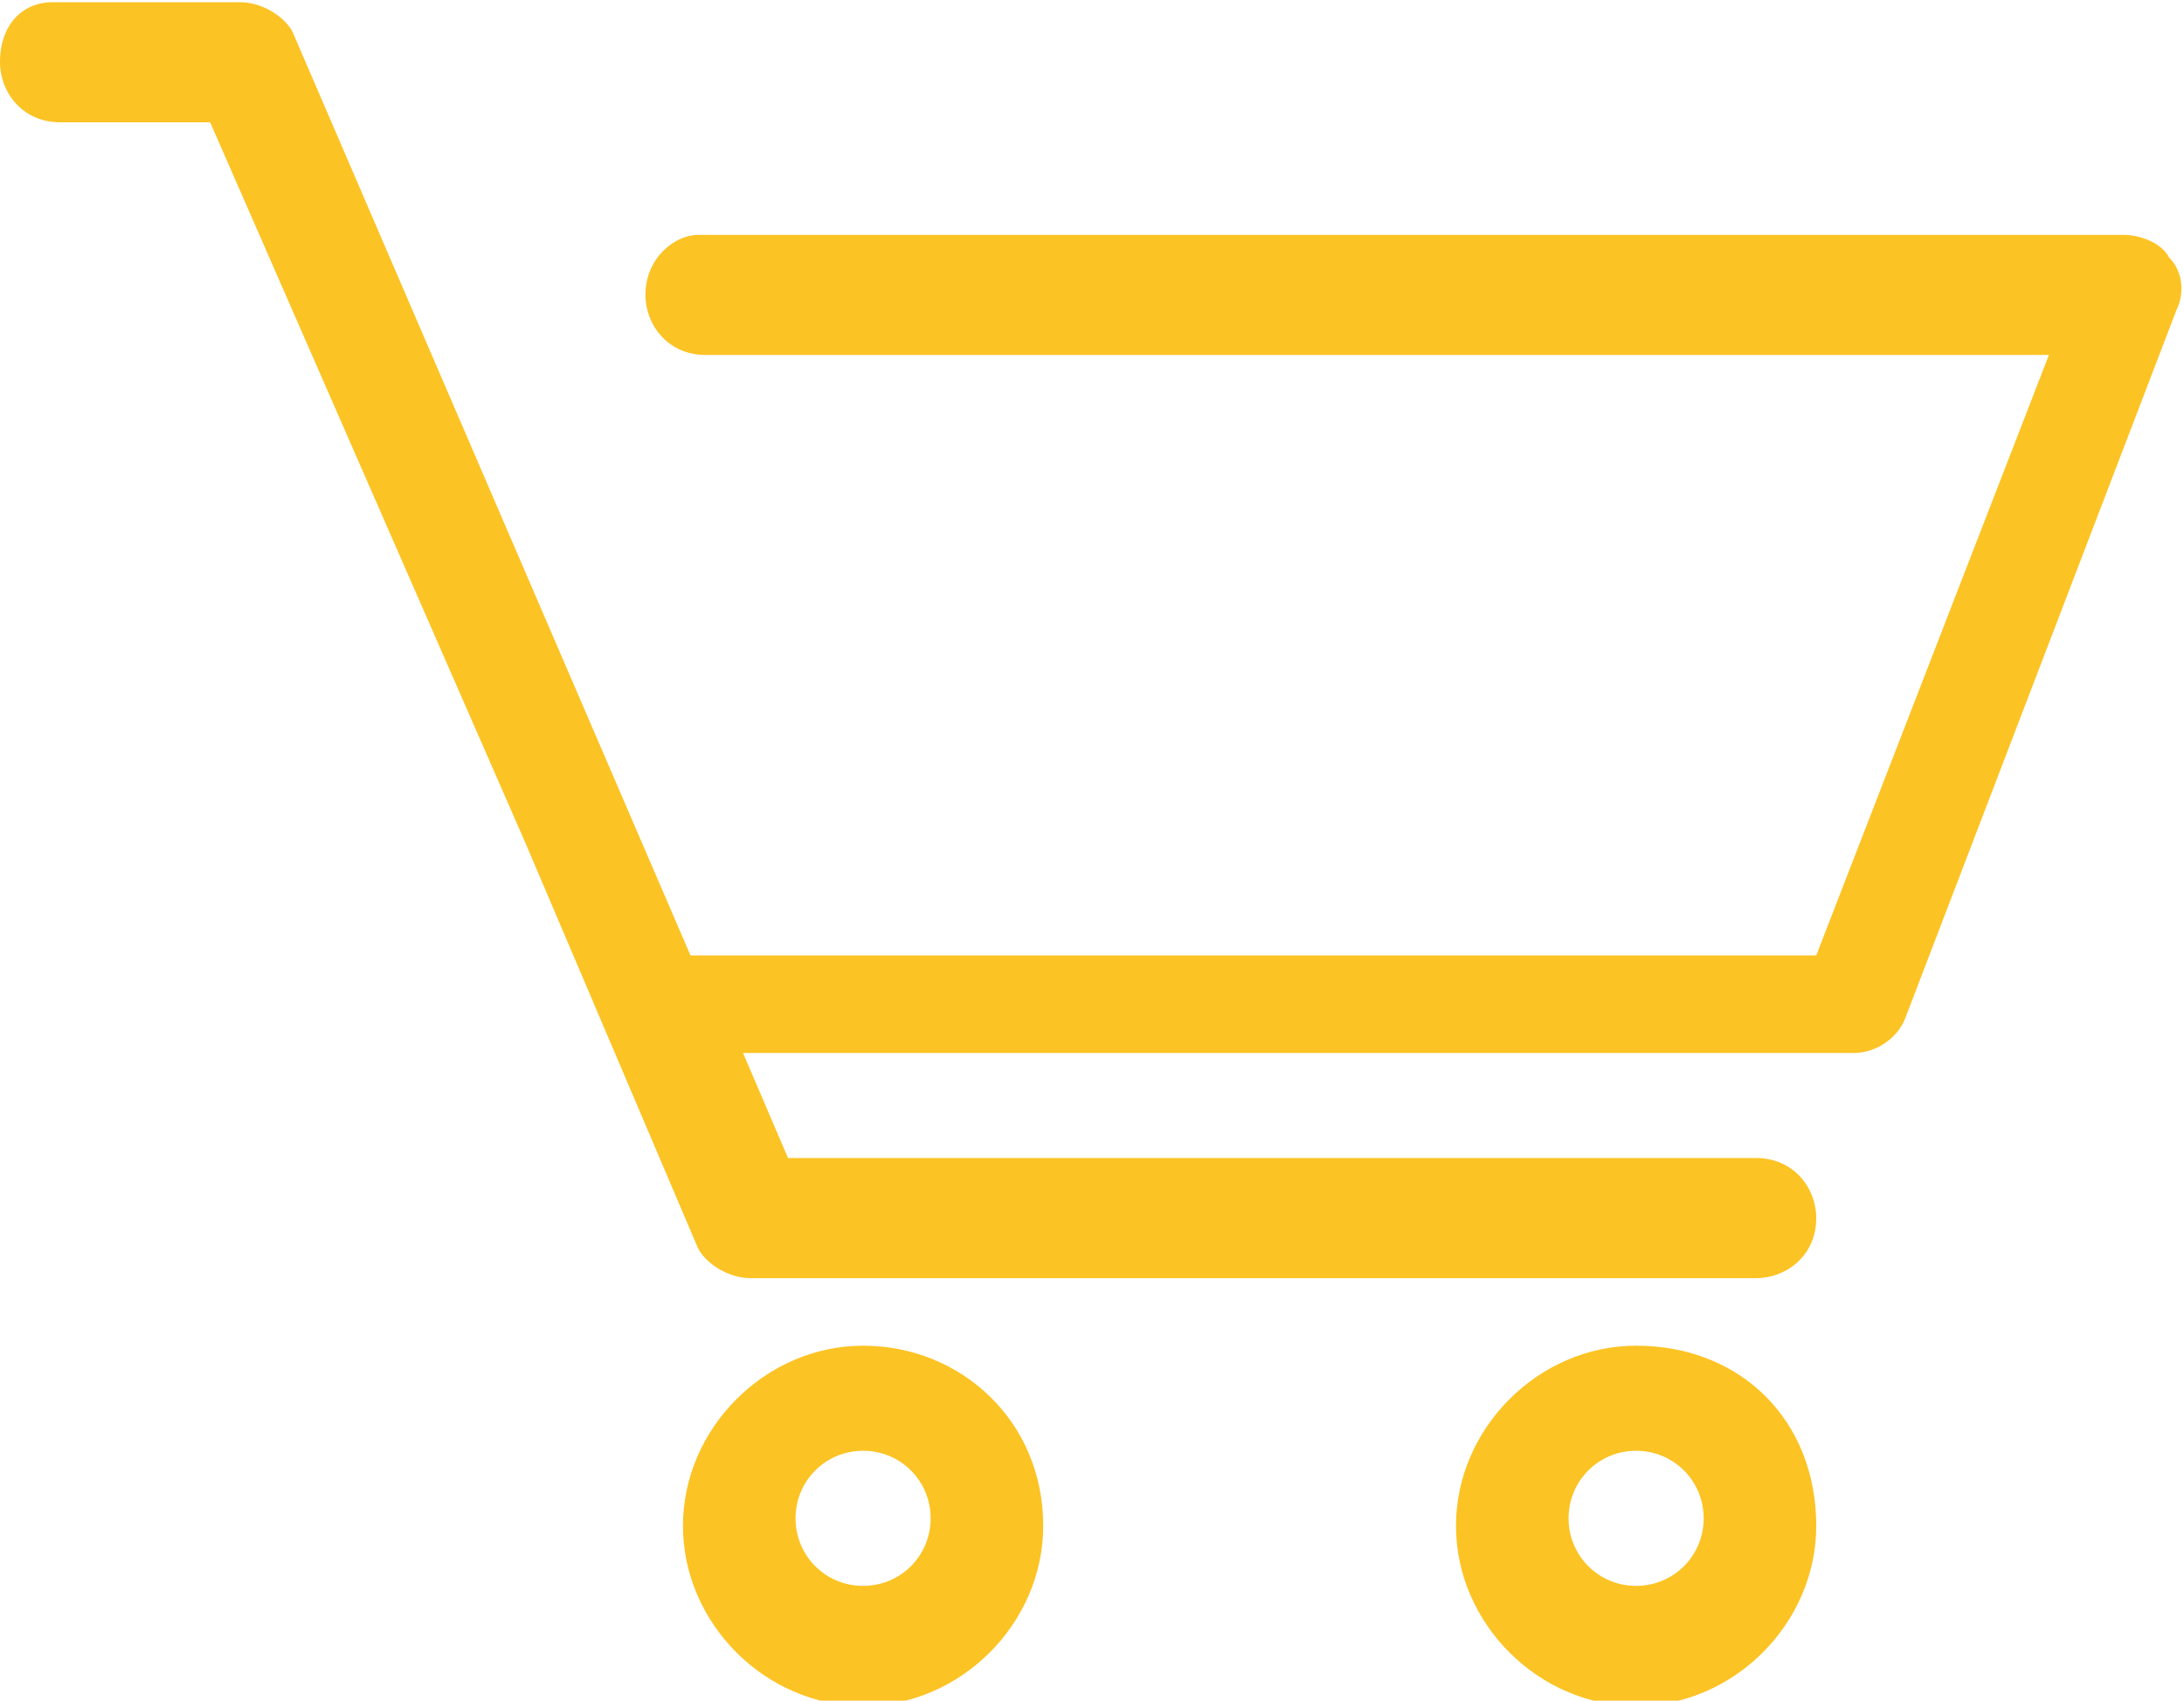  <svg version="1.1" id="Layer_1" xmlns="http://www.w3.org/2000/svg" xmlns:xlink="http://www.w3.org/1999/xlink" x="0px" y="0px"
	 viewBox="0 0 29.1 22.6" width="29.075px" height="22.639px"  enable-background="new 0 0 29.1 22.6" xml:space="preserve">
<g>
	<g>
		<g>
			<path fill="#FCC324" d="M28.9,3.4c-0.1-0.2-0.4-0.3-0.6-0.3h-19C9,3.1,8.6,3.4,8.6,3.9c0,0.4,0.3,0.8,0.8,0.8h17.9l-3.1,8H9.2
				L3.9,0.4C3.8,0.2,3.5,0,3.2,0H0.7C0.3,0,0,0.3,0,0.8c0,0.4,0.3,0.8,0.8,0.8h2l4.2,9.6c0,0,0,0,0,0l2.3,5.4C9.4,16.8,9.7,17,10,17
				h13.4c0.4,0,0.8-0.3,0.8-0.8c0-0.4-0.3-0.8-0.8-0.8H10.5l-0.6-1.4h14.8c0.3,0,0.6-0.2,0.7-0.5L29,4.1C29.1,3.9,29.1,3.6,28.9,3.4
				z"/>
		</g>
		<g>
			<path fill="#FCC324" d="M11.5,17.9c-1.3,0-2.4,1.1-2.4,2.4c0,1.3,1.1,2.4,2.4,2.4s2.4-1.1,2.4-2.4C13.9,18.9,12.8,17.9,11.5,17.9
				z M11.5,21.1c-0.5,0-0.9-0.4-0.9-0.9c0-0.5,0.4-0.9,0.9-0.9s0.9,0.4,0.9,0.9C12.4,20.7,12,21.1,11.5,21.1z"/>
		</g>
		<g>
			<path fill="#FCC324" d="M21.8,17.9c-1.3,0-2.4,1.1-2.4,2.4c0,1.3,1.1,2.4,2.4,2.4c1.3,0,2.4-1.1,2.4-2.4
				C24.2,18.9,23.2,17.9,21.8,17.9z M21.8,21.1c-0.5,0-0.9-0.4-0.9-0.9c0-0.5,0.4-0.9,0.9-0.9c0.5,0,0.9,0.4,0.9,0.9
				S22.3,21.1,21.8,21.1z"/>
		</g>
	</g>
</g>
</svg>